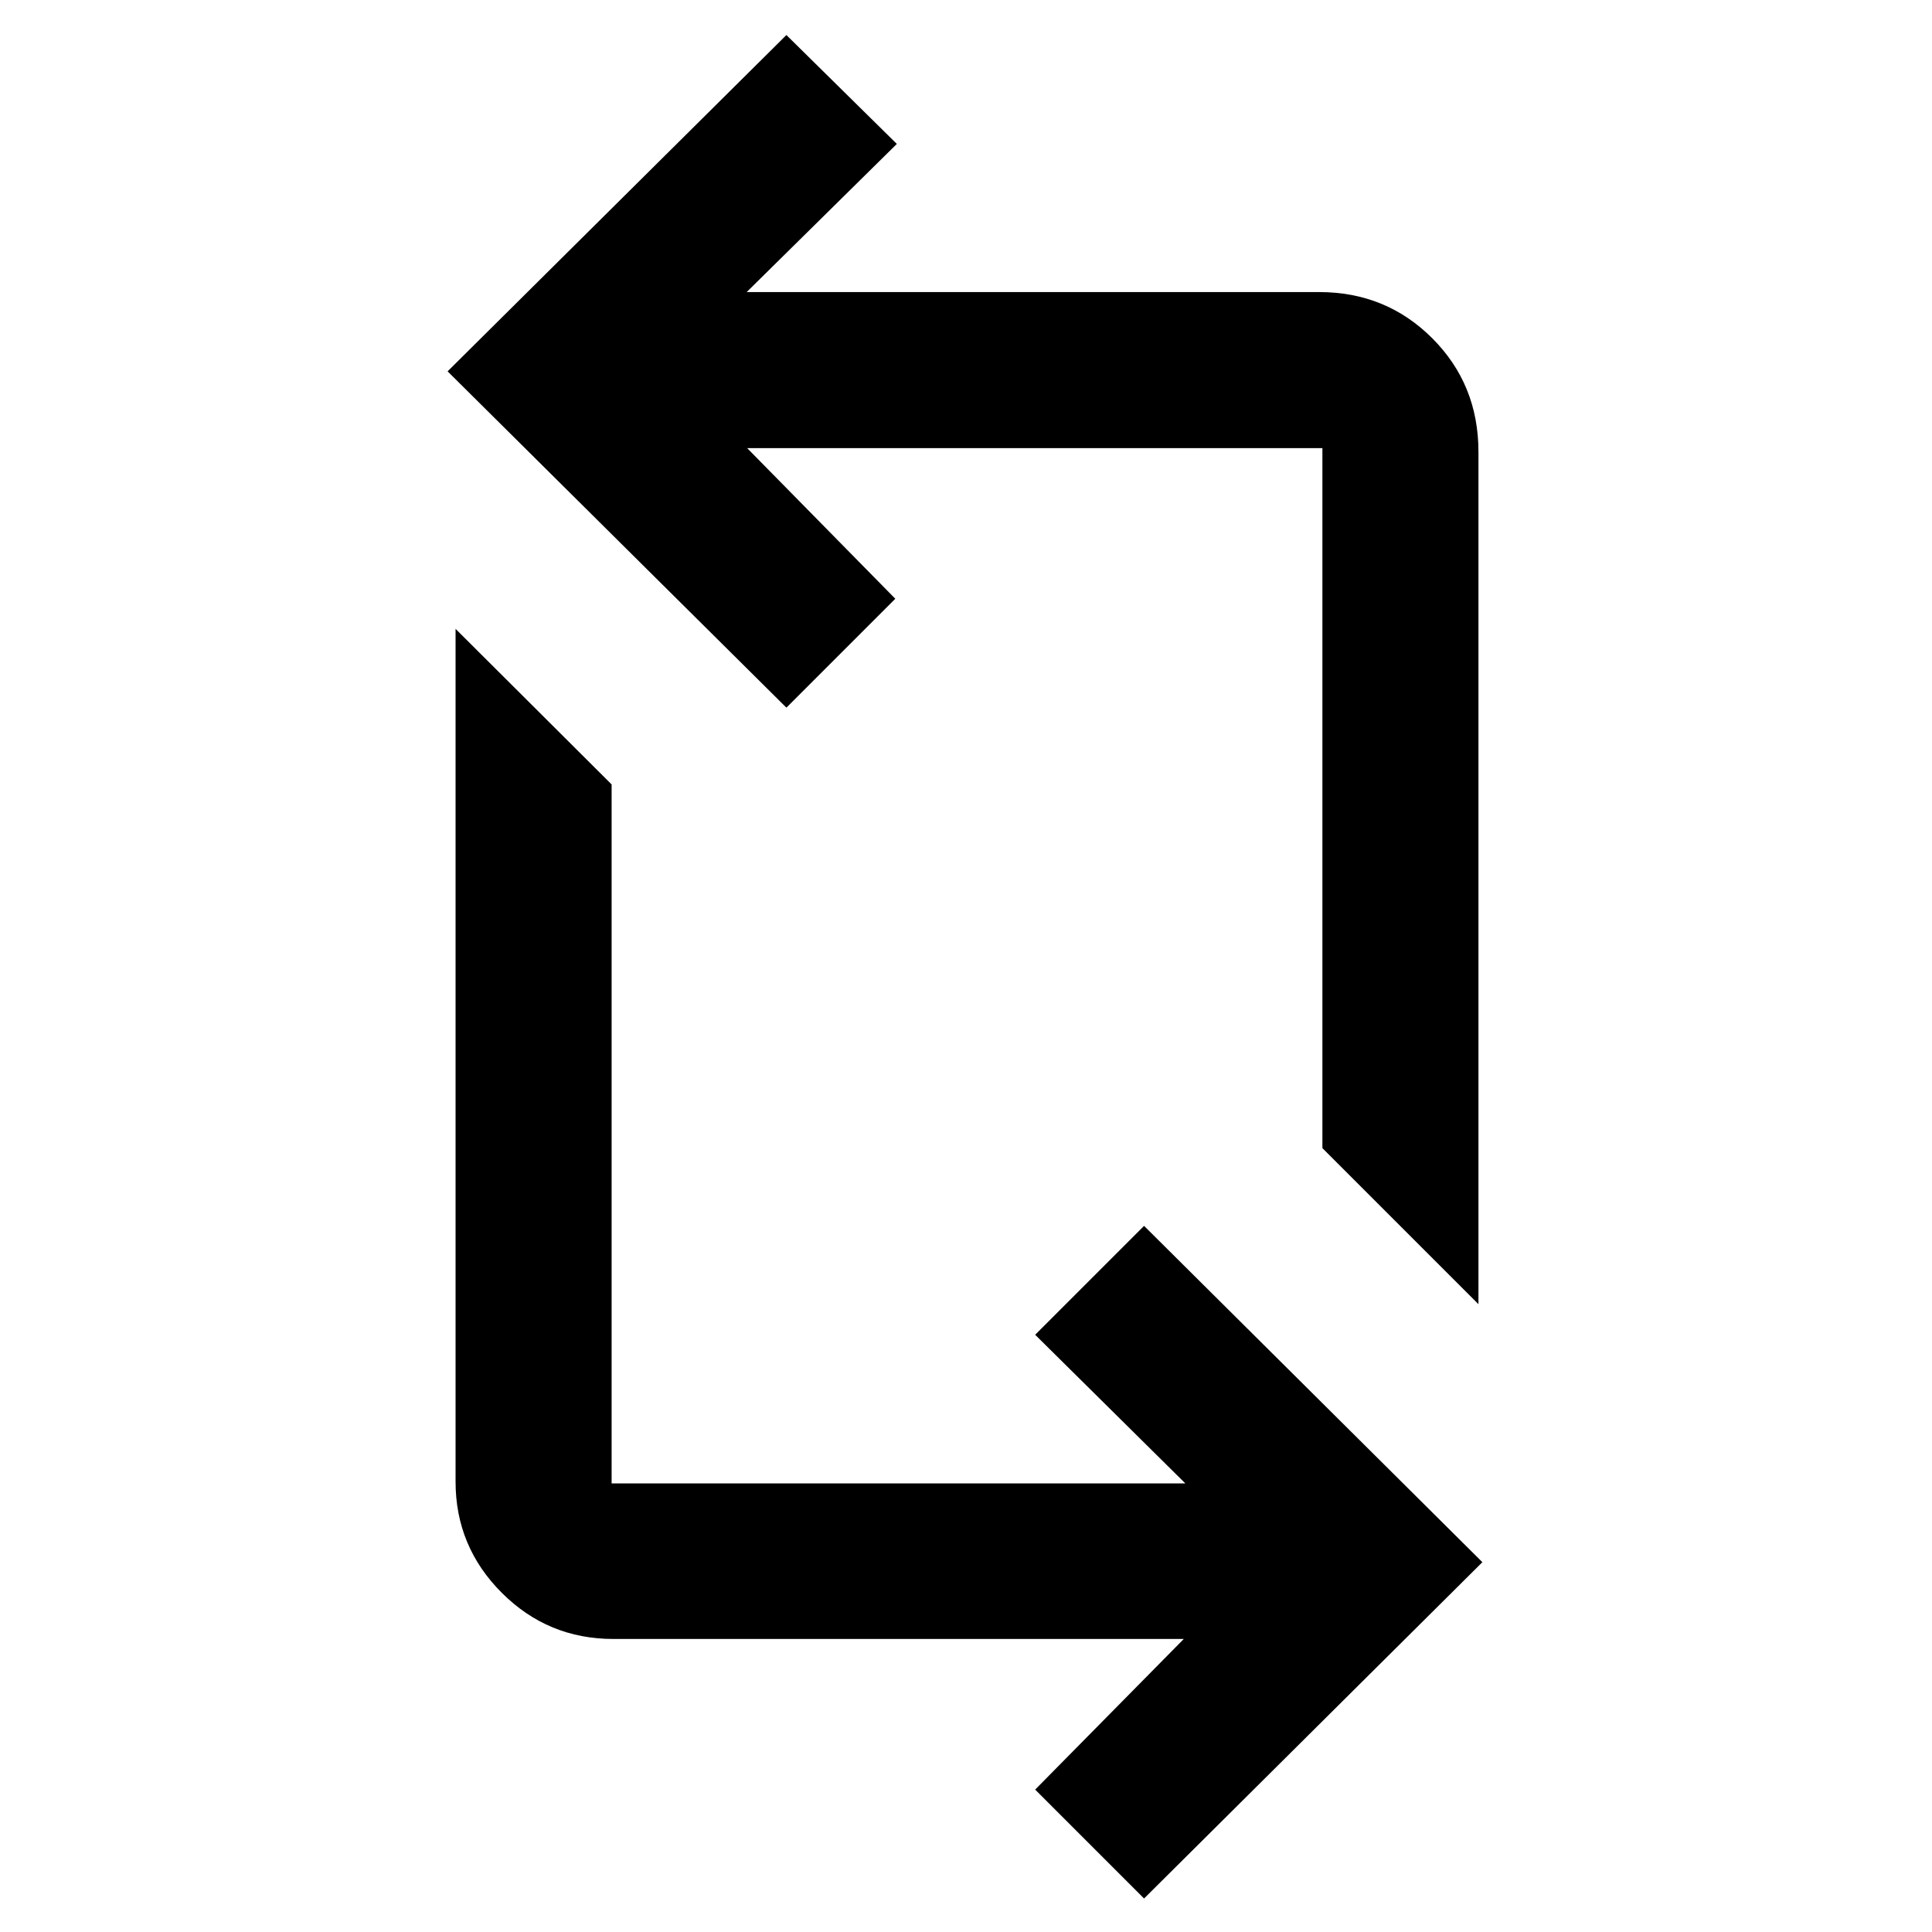 <svg xmlns="http://www.w3.org/2000/svg" height="48" viewBox="0 -960 960 960" width="48"><path d="m568.48-16.65-54.11-54.11 73.85-74.85H304.76q-32.49 0-55.44-22.95-22.95-22.95-22.95-55.2v-423.76l77.54 77.3v347.31h285.07l-74.61-73.85 54.11-54.11 168.11 167.11L568.48-16.65Zm166.15-295.31-77.54-77.54v-347.83H371.26l73.61 74.85-54.11 54.11-168.35-167.11 168.35-167.11 54.87 54.11-74.61 73.61h284.46q33.25 0 56.2 22.95 22.95 22.96 22.95 56.44v423.52Z"/></svg>